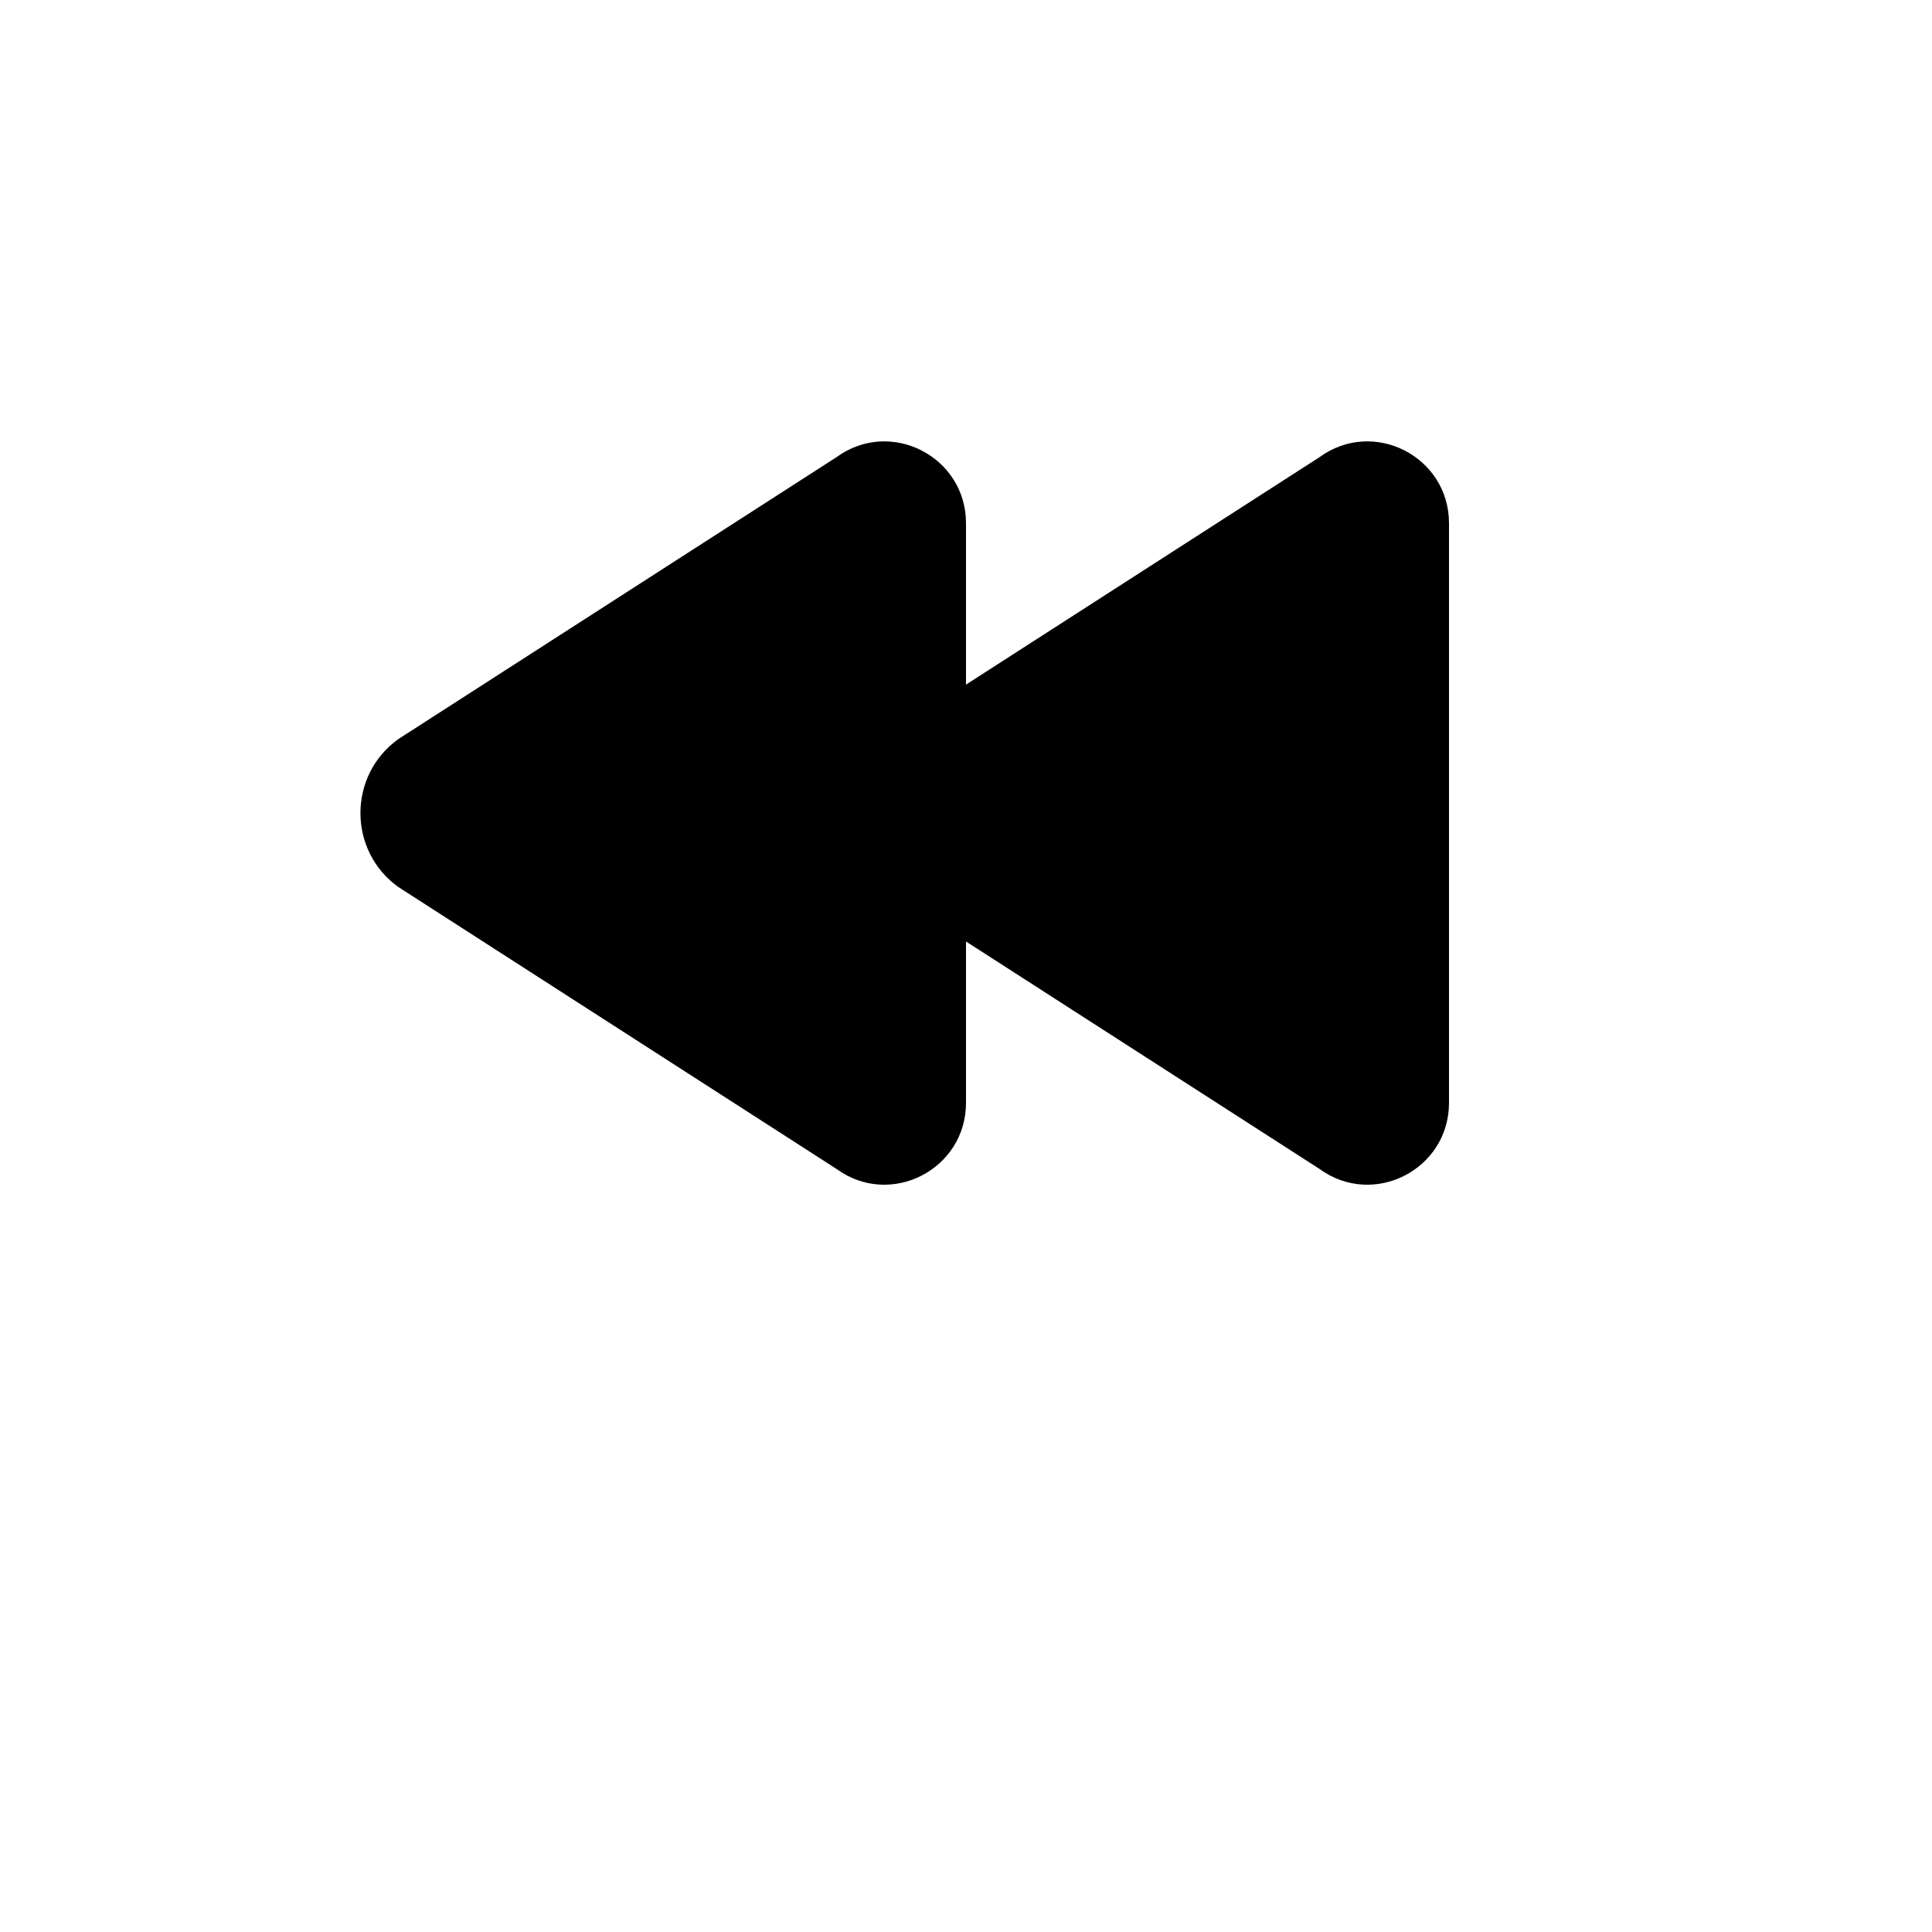 <svg width="24" height="24" viewBox="0 0 24 24" fill="currentColor" xmlns="http://www.w3.org/2000/svg">
  <path d="M18 6.5C18 5.67 17.06 5.19 16.39 5.68L10.95 9.18C10.32 9.63 10.32 10.57 10.95 11.02L16.39 14.52C17.06 15.01 18 14.53 18 13.7V6.5Z"/>
  <path d="M12 6.5C12 5.67 11.06 5.19 10.39 5.68L4.95 9.18C4.32 9.63 4.32 10.57 4.95 11.02L10.39 14.52C11.06 15.01 12 14.53 12 13.7V6.5Z"/>
</svg>

